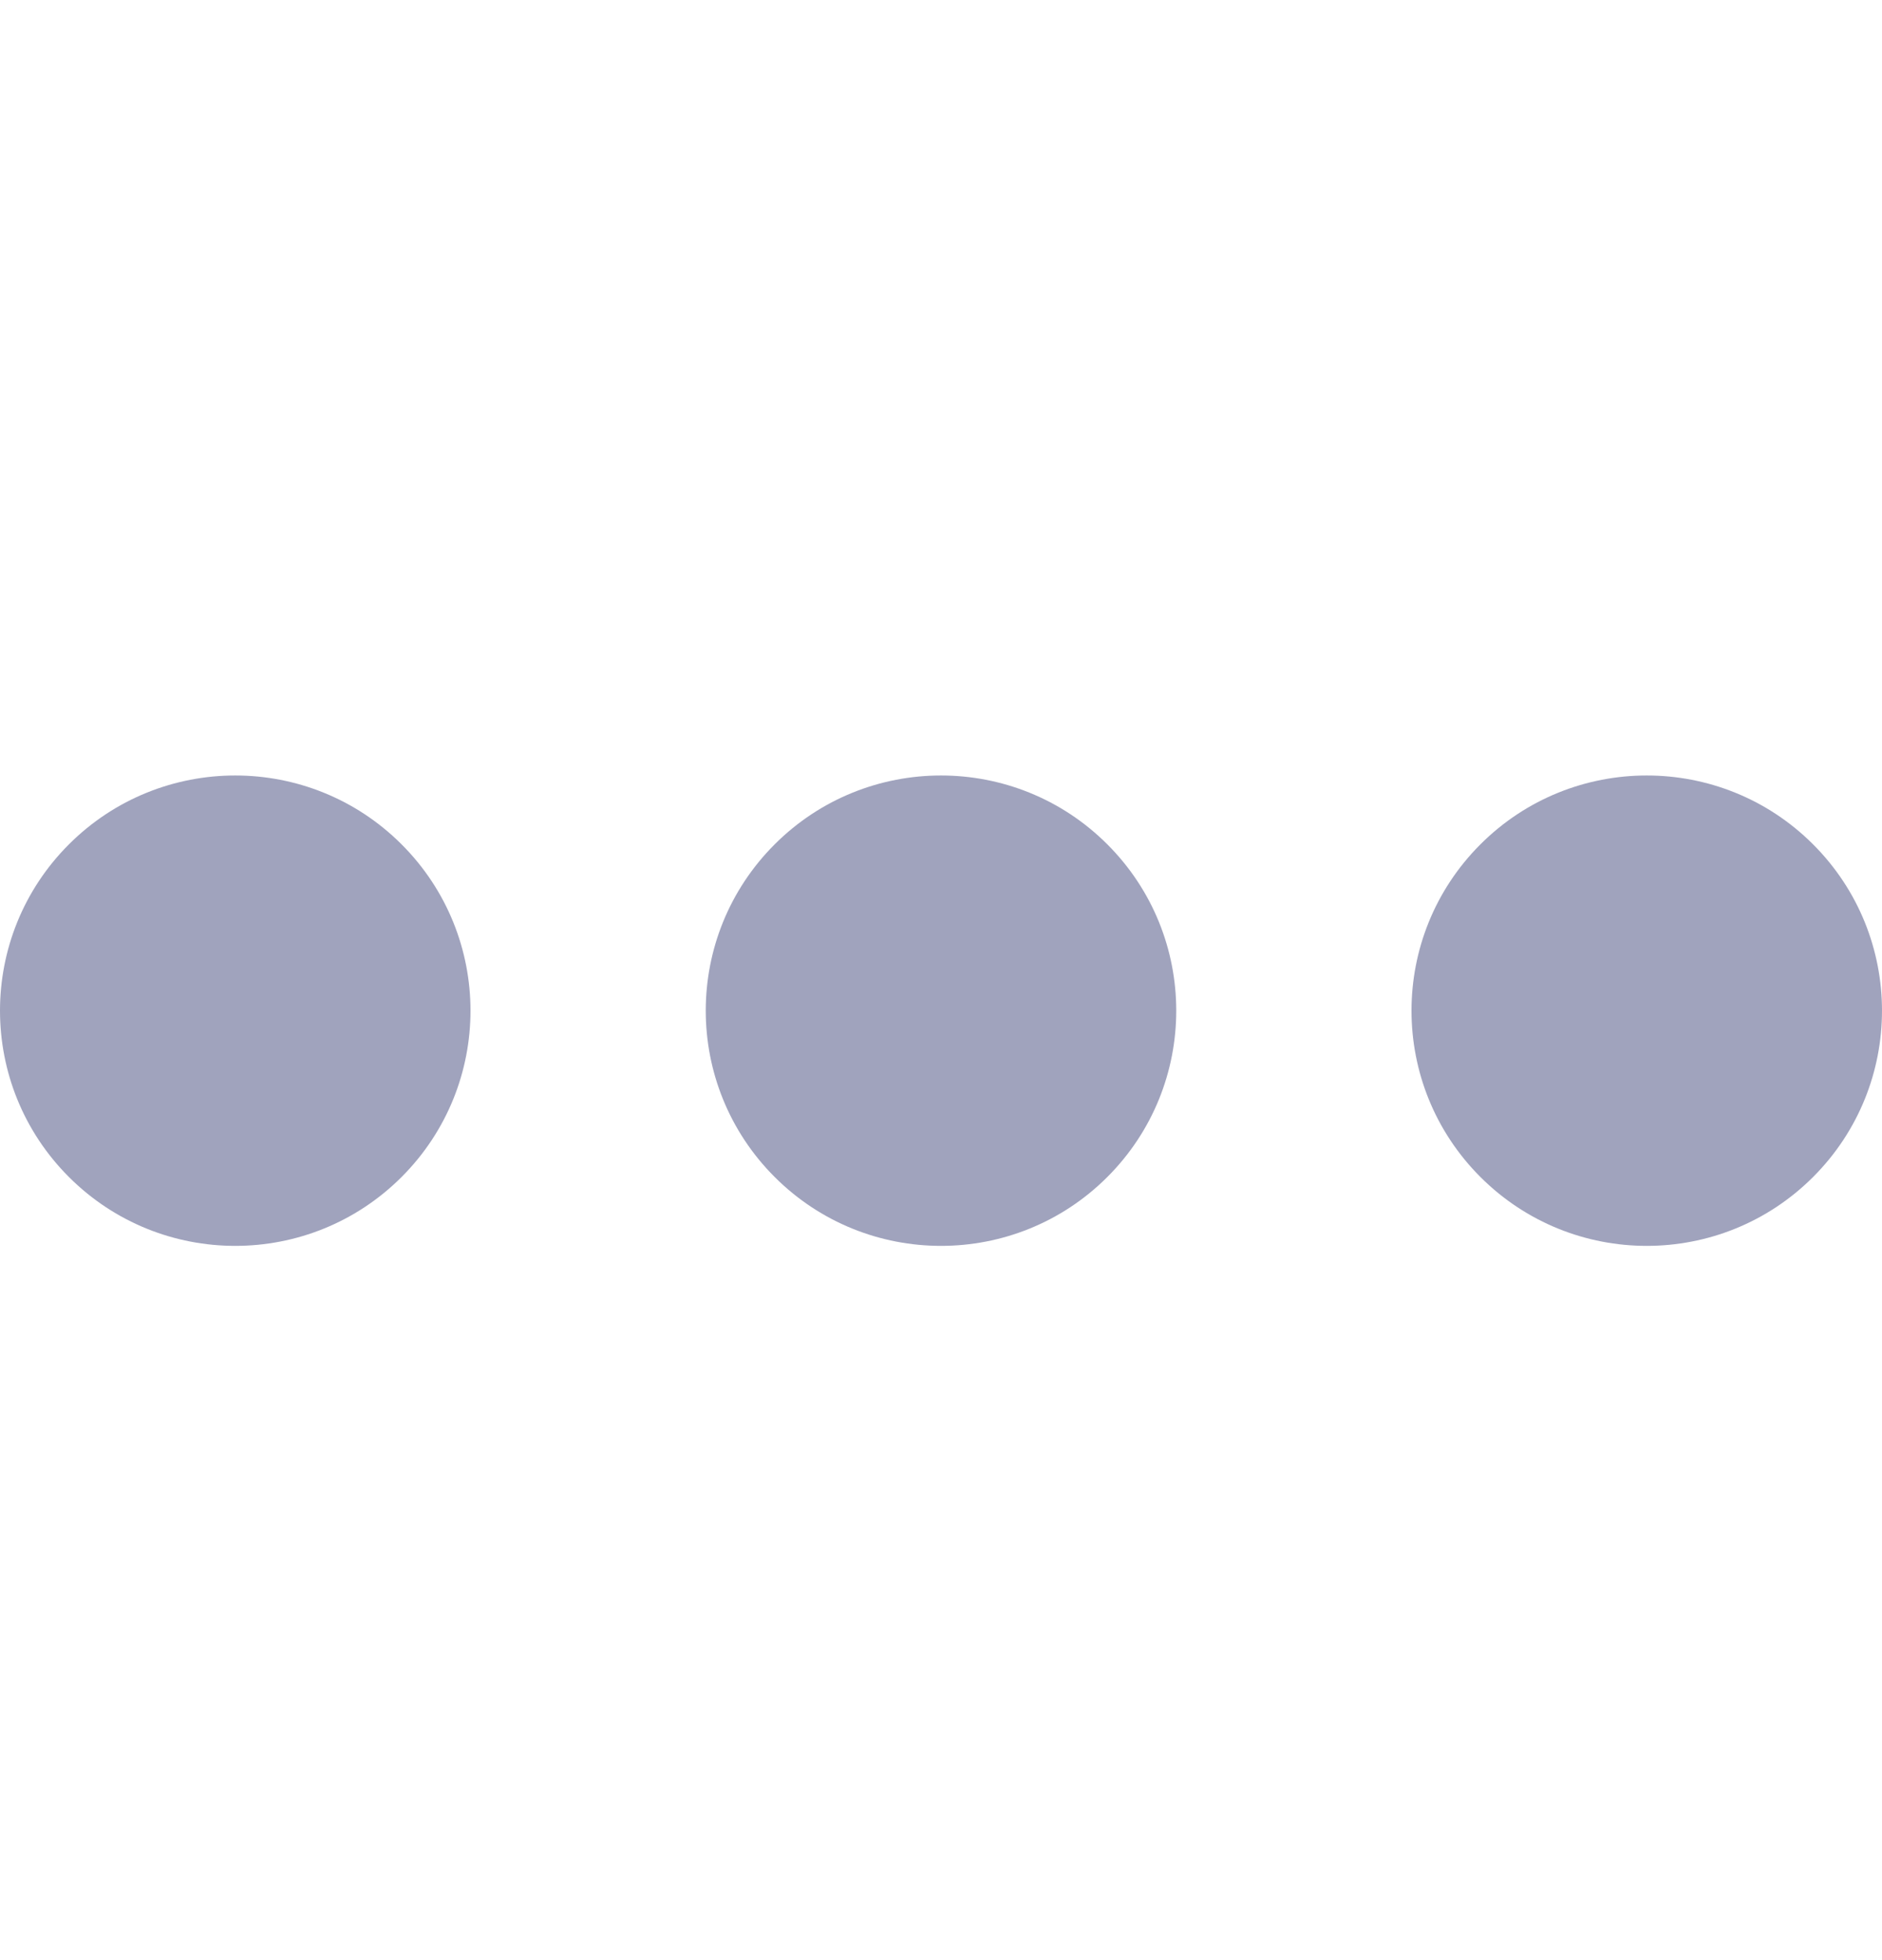 <svg width="24" height="25" viewBox="0 0 24 25" fill="none" xmlns="http://www.w3.org/2000/svg">
<path d="M23.121 10.769C24.293 11.941 24.293 13.84 23.121 15.012C21.95 16.183 20.05 16.183 18.879 15.012C17.707 13.84 17.707 11.941 18.879 10.769C20.05 9.598 21.95 9.598 23.121 10.769Z" fill="#A0A3BD"/>
<path d="M14.121 10.769C15.293 11.941 15.293 13.84 14.121 15.012C12.95 16.183 11.05 16.183 9.879 15.012C8.707 13.84 8.707 11.941 9.879 10.769C11.05 9.598 12.95 9.598 14.121 10.769Z" fill="#A0A3BD"/>
<path d="M5.121 10.769C6.293 11.941 6.293 13.84 5.121 15.012C3.95 16.183 2.05 16.183 0.879 15.012C-0.293 13.84 -0.293 11.941 0.879 10.769C2.05 9.598 3.95 9.598 5.121 10.769Z" fill="#A0A3BD"/>
</svg>
